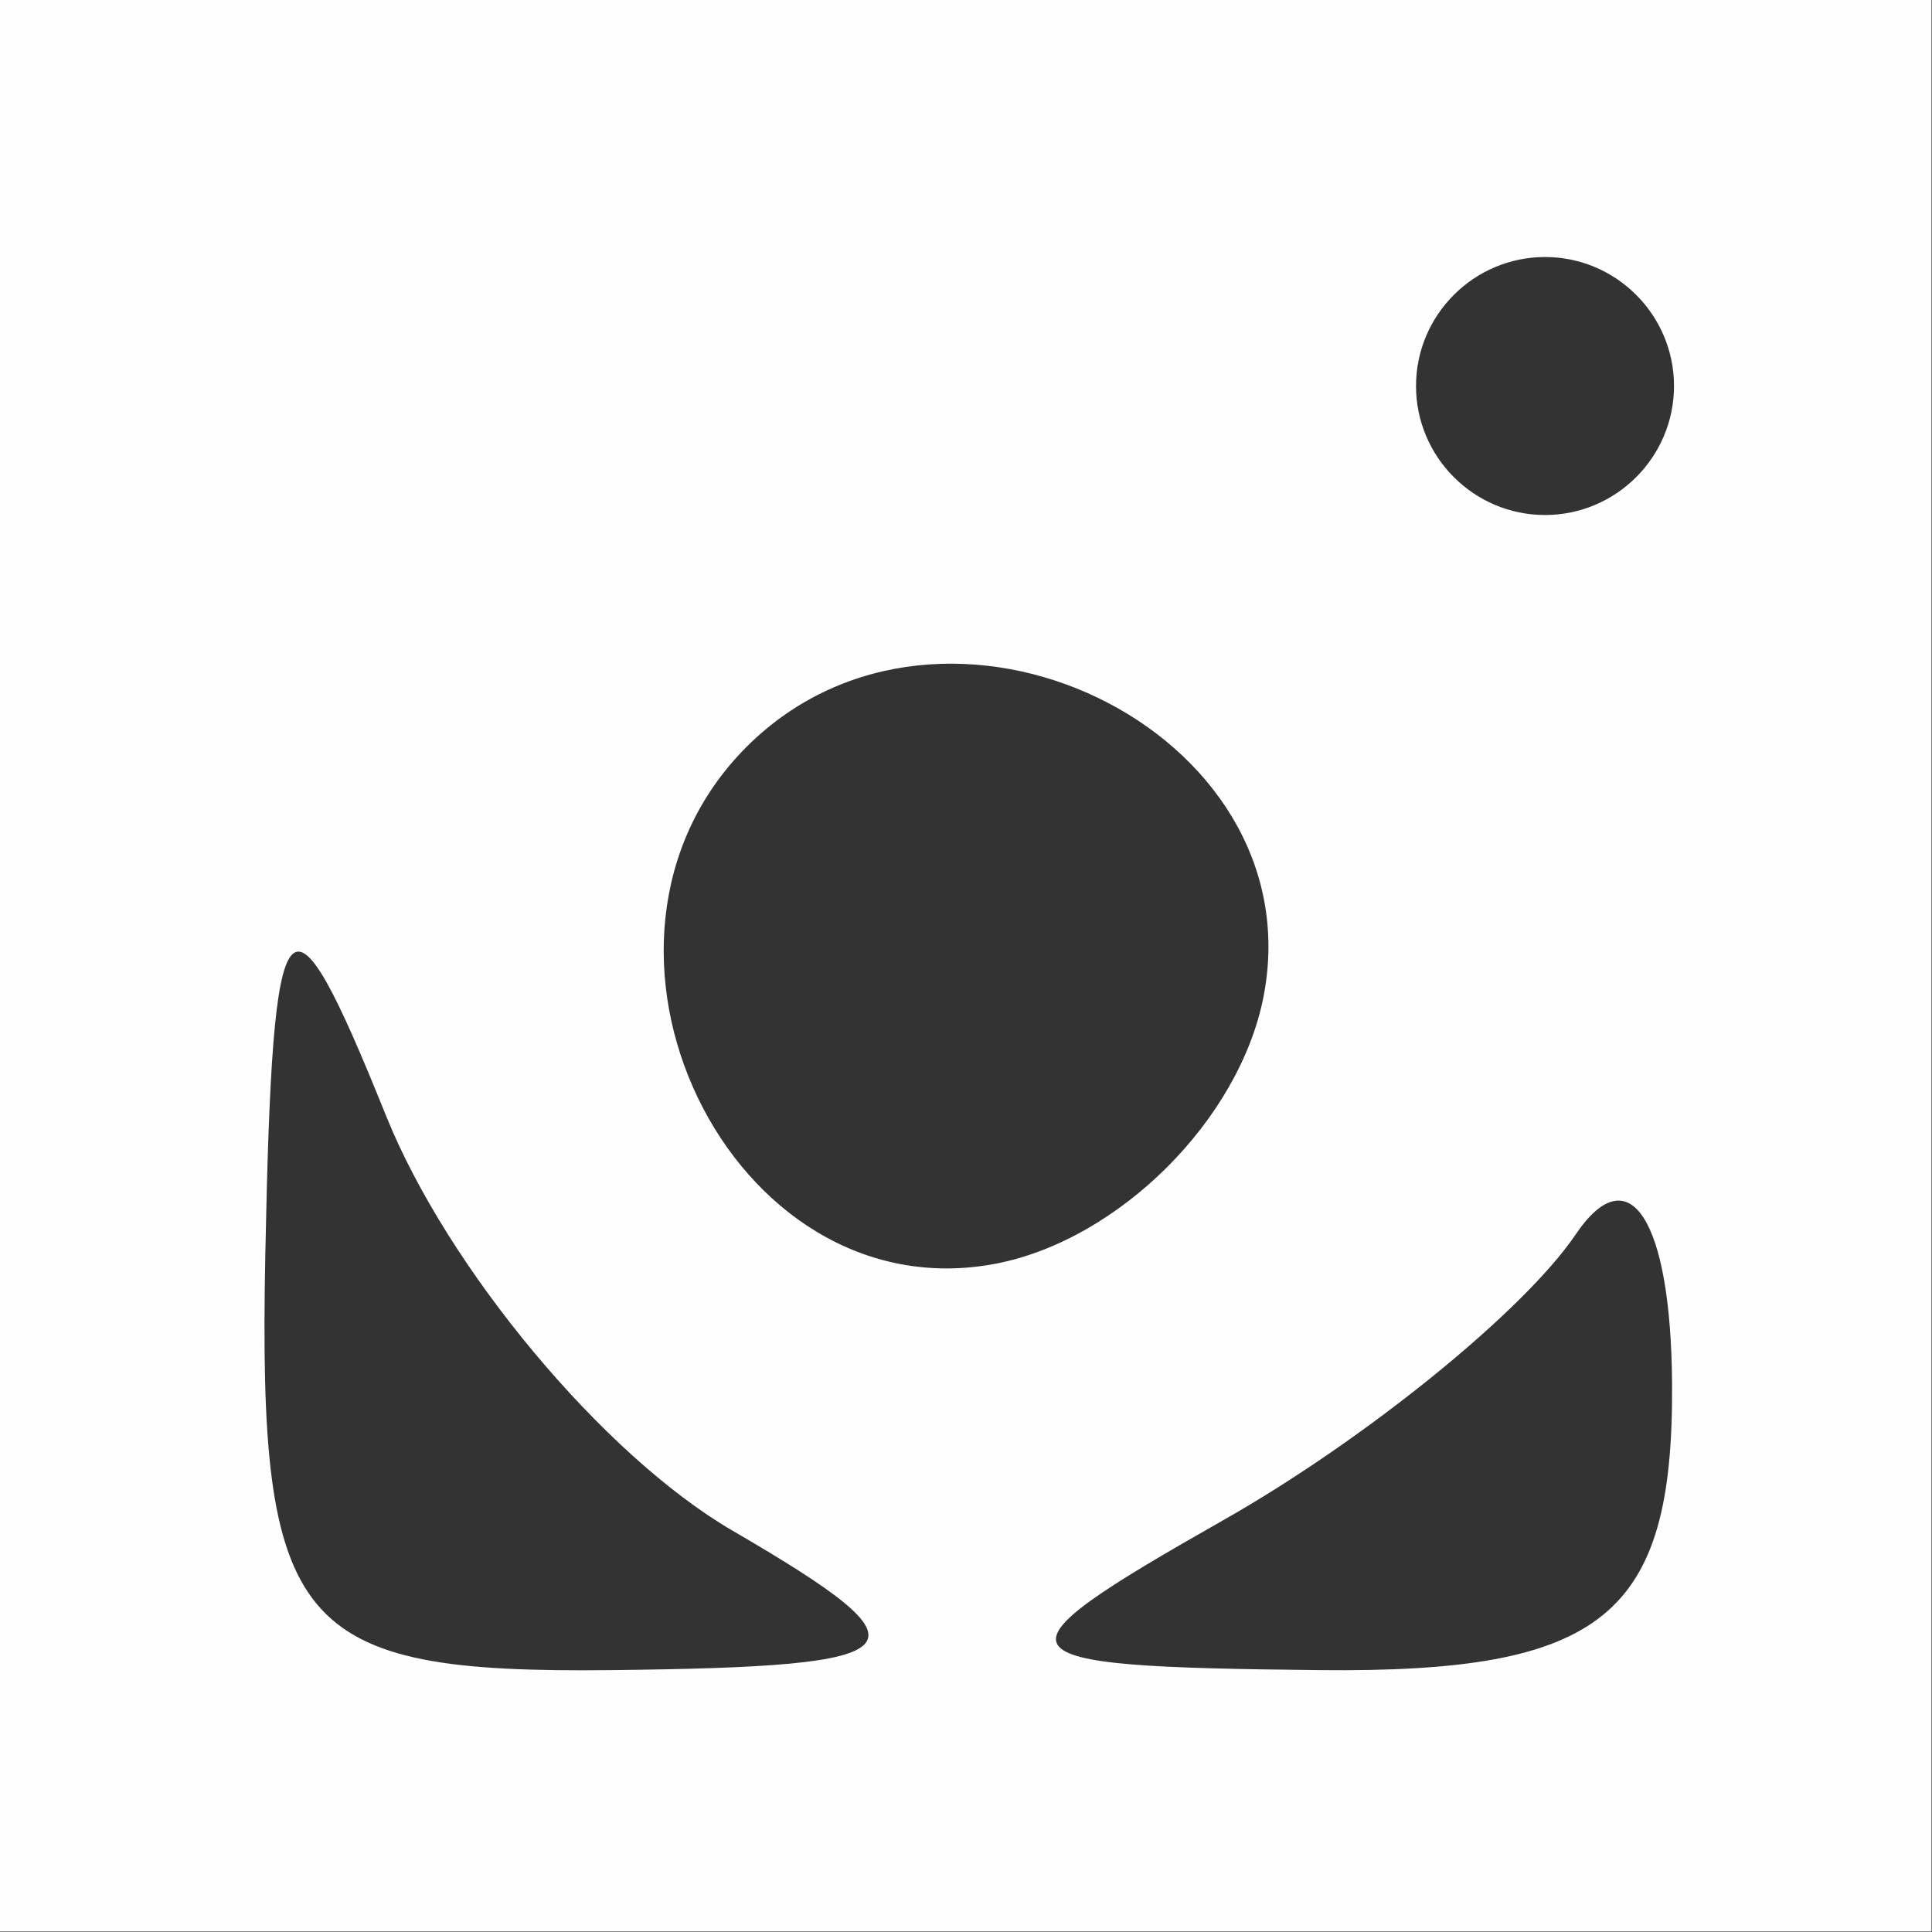 <?xml version="1.0" encoding="UTF-8" standalone="no"?>
<!-- Created with Inkscape (http://www.inkscape.org/) -->

<svg
   xmlns:dc="http://purl.org/dc/elements/1.1/"
   xmlns:cc="http://creativecommons.org/ns#"
   xmlns:rdf="http://www.w3.org/1999/02/22-rdf-syntax-ns#"
   xmlns:svg="http://www.w3.org/2000/svg"
   xmlns="http://www.w3.org/2000/svg"
   xmlns:sodipodi="http://sodipodi.sourceforge.net/DTD/sodipodi-0.dtd"
   xmlns:inkscape="http://www.inkscape.org/namespaces/inkscape"
   width="3.969mm"
   height="3.969mm"
   viewBox="0 0 3.969 3.969"
   version="1.1"
   id="svg4283"
   inkscape:version="0.92.3 (2405546, 2018-03-11)"
   sodipodi:docname="insta.svg">
  <rect x="0" y="0" width="3.969" height="3.969" fill="#333333" stroke="none"/>
  <defs
     id="defs4277" />
  <sodipodi:namedview
     id="base"
     pagecolor="#ffffff"
     bordercolor="#666666"
     borderopacity="1.0"
     inkscape:pageopacity="0.0"
     inkscape:pageshadow="2"
     inkscape:zoom="1.979899"
     inkscape:cx="223.85163"
     inkscape:cy="88.547097"
     inkscape:document-units="mm"
     inkscape:current-layer="layer1"
     showgrid="false"
     fit-margin-top="0"
     fit-margin-left="0"
     fit-margin-right="0"
     fit-margin-bottom="0"
     inkscape:window-width="1366"
     inkscape:window-height="705"
     inkscape:window-x="-8"
     inkscape:window-y="-8"
     inkscape:window-maximized="1" />
  <g
     inkscape:label="Layer 1"
     inkscape:groupmode="layer"
     id="layer1"
     transform="translate(-190.139,-260.487)">
    <path
       style="fill:#fefefe;stroke-width:0.265"
       d="m 190.139,262.471 v -1.984 h 1.984 1.984 v 1.984 1.984 h -1.984 -1.984 z m 1.504,1.16 c -0.264,-0.154 -0.584,-0.537 -0.711,-0.852 -0.203,-0.504 -0.233,-0.47 -0.248,0.287 -0.015,0.768 0.061,0.859 0.711,0.852 0.638,-0.007 0.669,-0.042 0.248,-0.287 z m 1.931,-0.3 c -0.002,-0.339 -0.088,-0.471 -0.198,-0.308 -0.107,0.158 -0.433,0.422 -0.724,0.587 -0.493,0.28 -0.48,0.301 0.198,0.308 0.582,0.006 0.727,-0.111 0.724,-0.587 z m -0.839,-0.798 c 0.105,-0.547 -0.658,-0.915 -1.062,-0.512 -0.403,0.403 -0.035,1.167 0.512,1.062 0.253,-0.049 0.501,-0.296 0.55,-0.55 z m 0.843,-1.253 c 0,-0.146 -0.119,-0.265 -0.265,-0.265 -0.146,0 -0.265,0.119 -0.265,0.265 0,0.146 0.119,0.265 0.265,0.265 0.146,0 0.265,-0.119 0.265,-0.265 z"
       id="path4296"
       inkscape:connector-curvature="0" />
  </g>
</svg>
